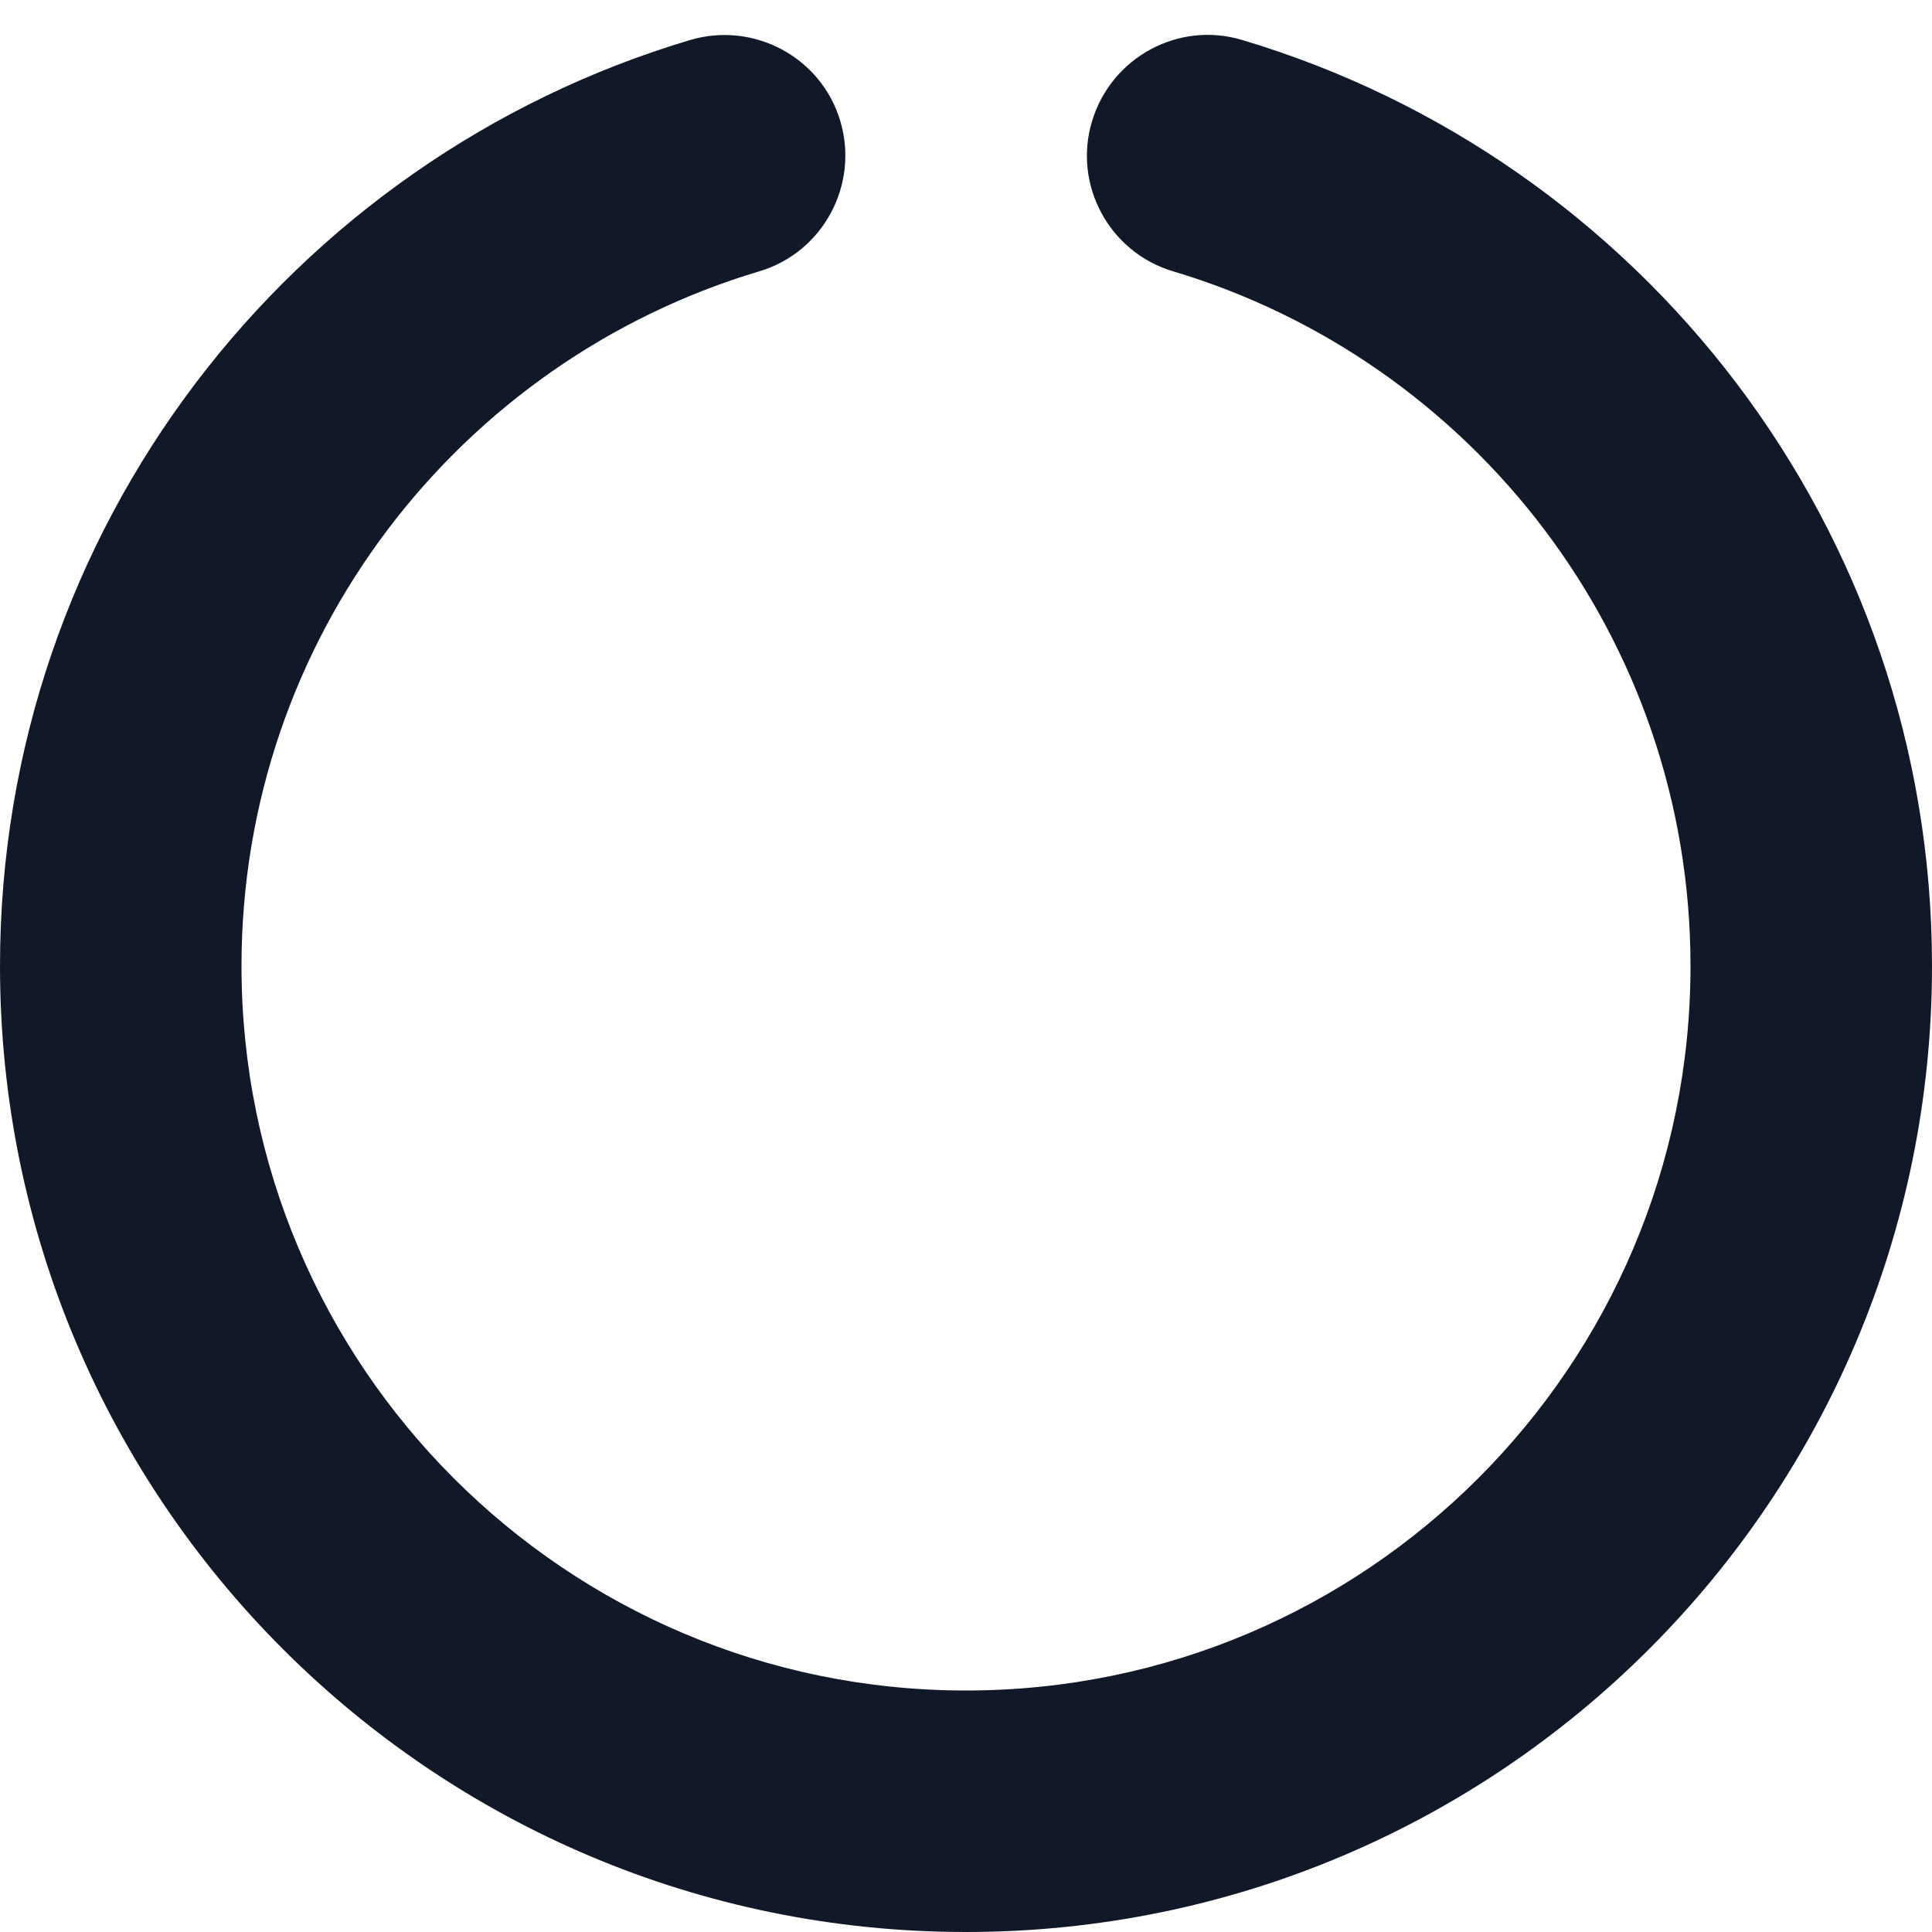 <svg width="20" height="20" viewBox="0 0 20 20" fill="none" xmlns="http://www.w3.org/2000/svg">
<g clip-path="url(#clip0_513_2)">
<path d="M8.699 1.254C8.895 1.914 8.52 2.613 7.859 2.809C4.758 3.734 2.5 6.605 2.5 10C2.5 14.141 5.859 17.5 10 17.5C14.141 17.5 17.5 14.141 17.5 10C17.5 6.605 15.242 3.734 12.145 2.809C11.484 2.613 11.105 1.914 11.305 1.254C11.504 0.594 12.199 0.215 12.859 0.414C16.988 1.645 20 5.469 20 10C20 15.524 15.523 20 10 20C4.477 20 0 15.524 0 10C0 5.469 3.012 1.645 7.145 0.414C7.805 0.219 8.504 0.594 8.699 1.254Z" fill="#111827"/>
</g>
<defs>
<clipPath id="clip0_513_2">
<rect width="20" height="20" fill="white"/>
</clipPath>
</defs>
</svg>
